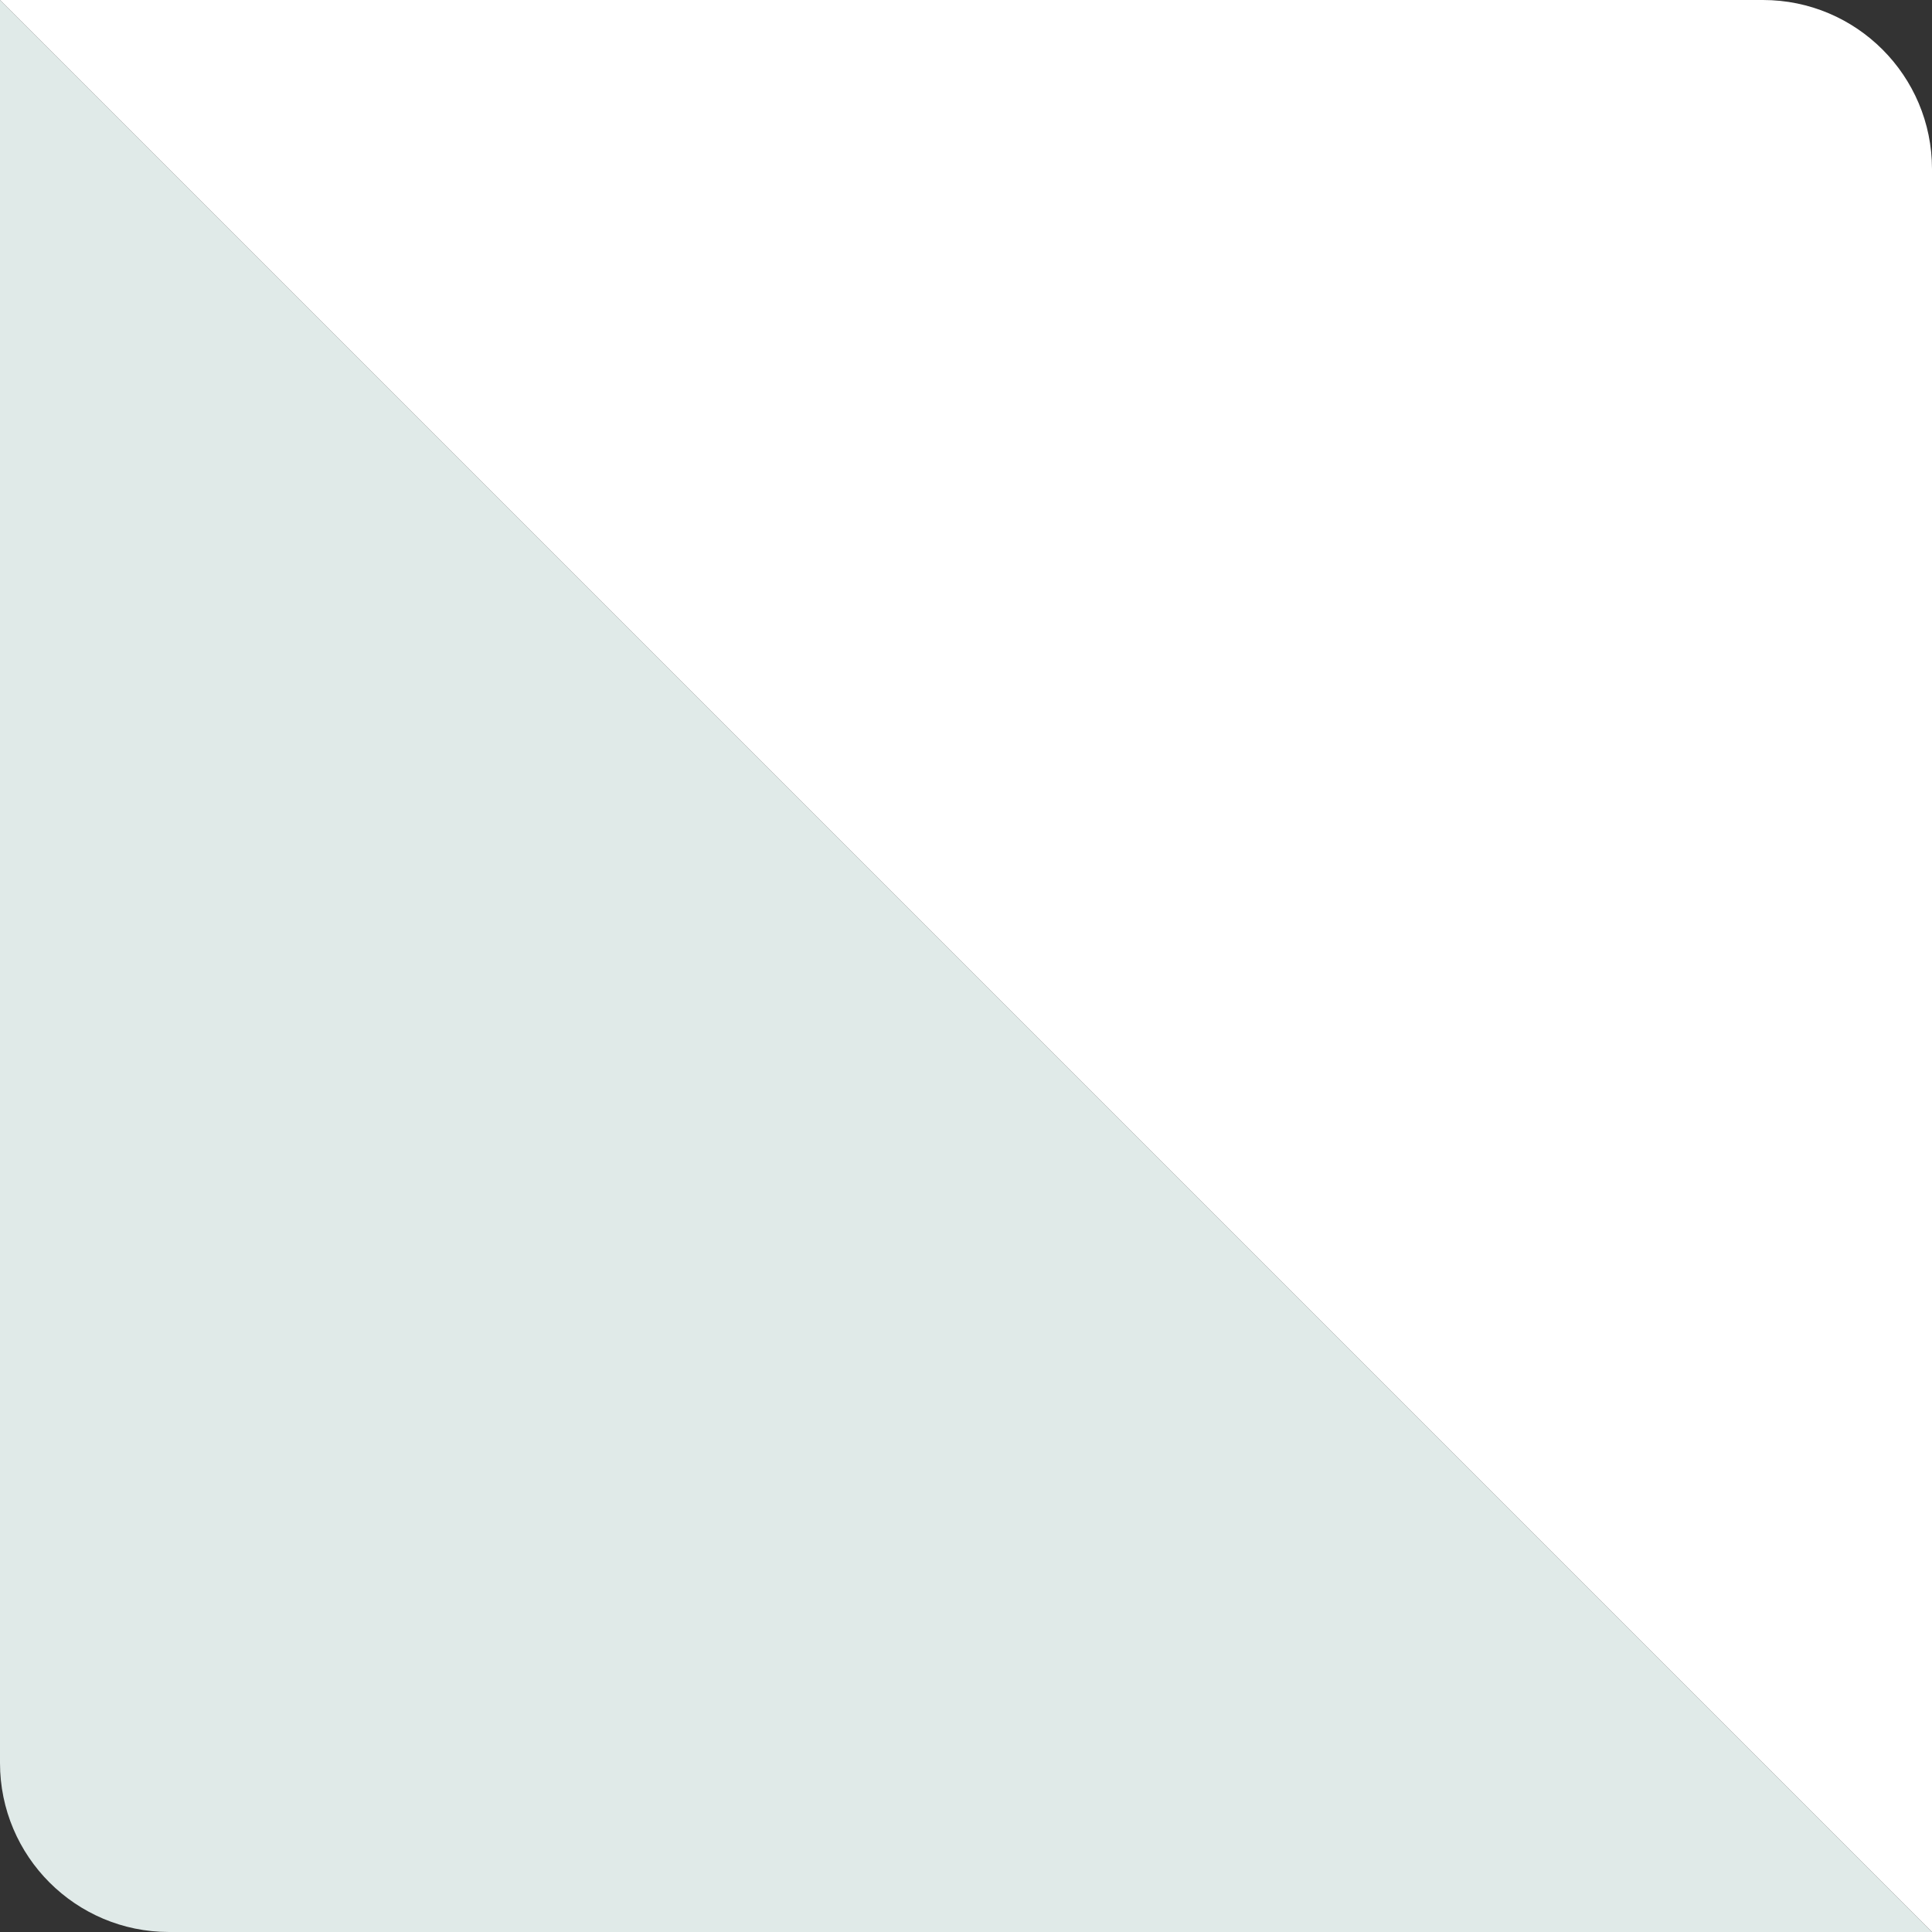 <svg width="160" height="160" viewBox="0 0 160 160" fill="none" xmlns="http://www.w3.org/2000/svg">
<rect x="0" y="0" width="160" height="160" fill="#333333" stroke="none"/>
<g id="Corner">
<path id="Vector 23" d="M0 146V0L160 160H14C6.268 160 0 153.732 0 146Z" fill="#E0EAE8"/>
<path id="Vector 24" d="M160 14L160 160L0 0L146 2.55275e-05C153.732 2.68794e-05 160 6.268 160 14Z" fill="white"/>
</g>
</svg>
